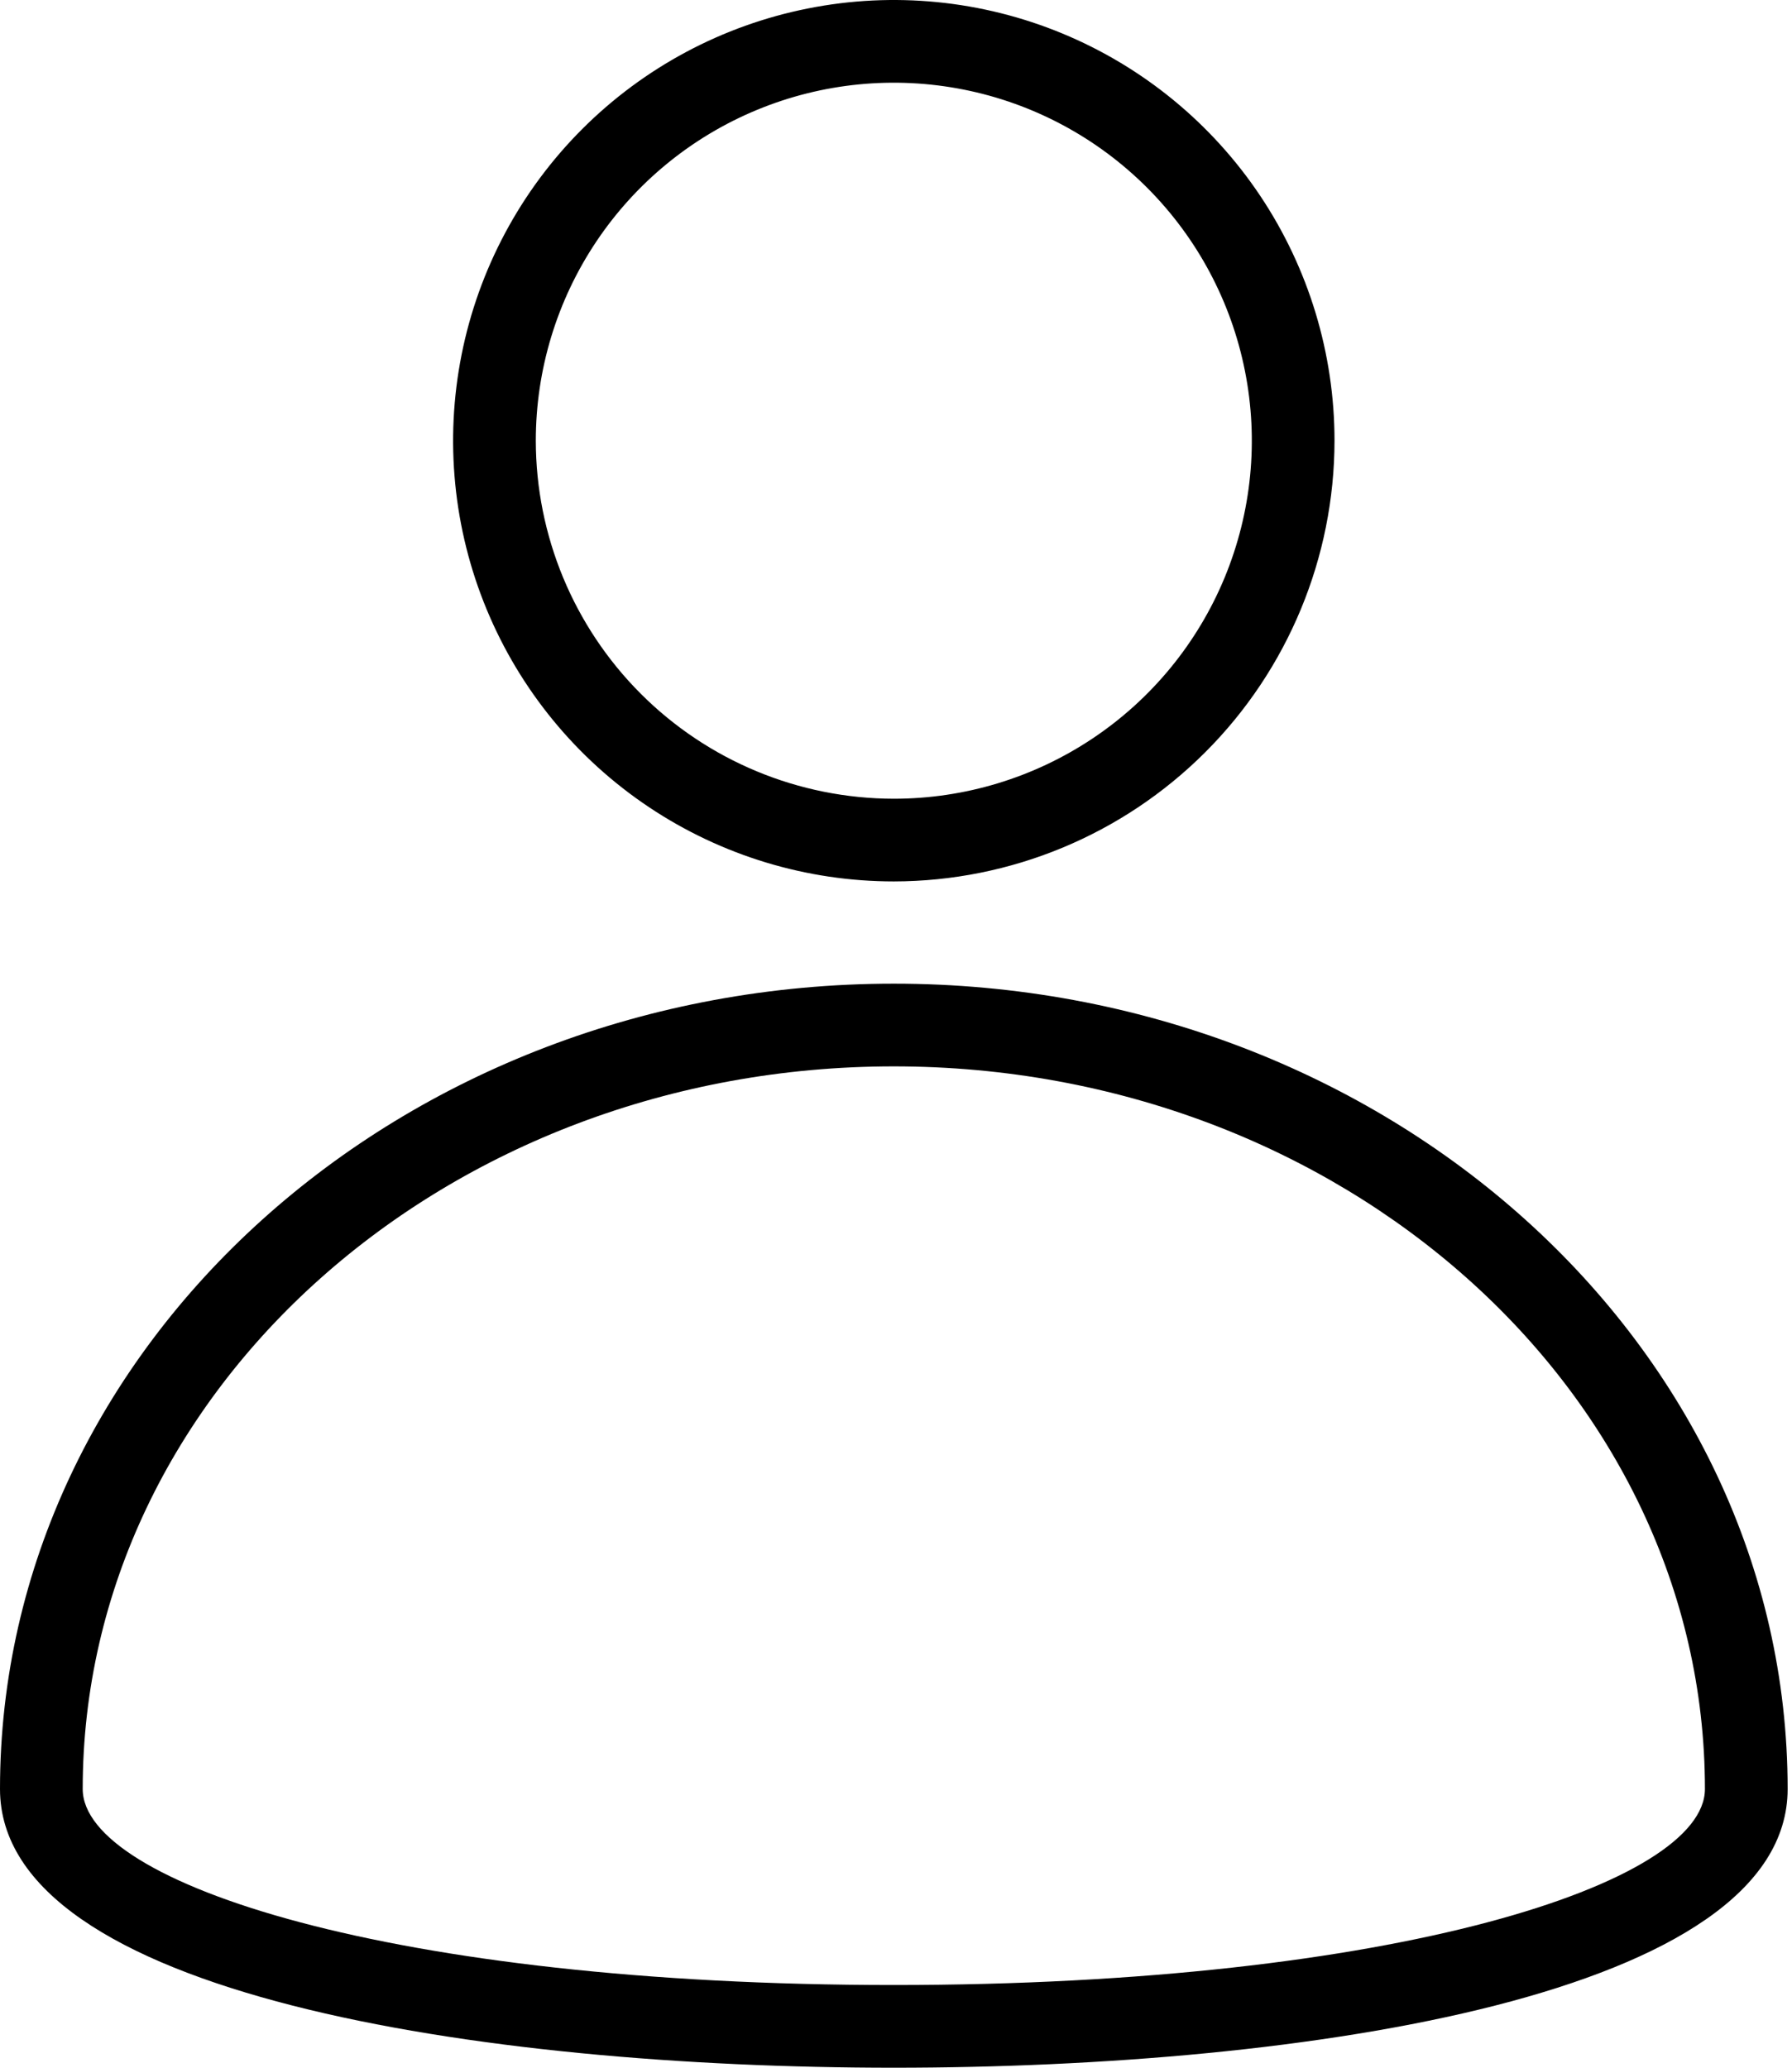 <svg width="78" height="90" viewBox="0 0 78 90" fill="none" xmlns="http://www.w3.org/2000/svg">
<path d="M38.905 42.815C17.453 42.815 0 58.54 0 77.869C0 86.823 20.957 90 38.905 90C56.852 90 77.81 86.823 77.81 77.869C77.81 58.54 60.357 42.815 38.905 42.815ZM38.905 86.4C17.098 86.4 3.6 81.972 3.6 77.869C3.6 60.525 19.438 46.415 38.905 46.415C58.372 46.415 74.21 60.525 74.21 77.869C74.21 81.972 60.712 86.4 38.905 86.4ZM58.087 19.183C58.087 15.389 56.962 11.68 54.855 8.525C52.747 5.371 49.751 2.912 46.246 1.46C42.74 0.008 38.883 -0.372 35.163 0.369C31.441 1.109 28.023 2.936 25.341 5.618C22.658 8.301 20.831 11.719 20.091 15.44C19.351 19.161 19.73 23.018 21.182 26.523C22.634 30.029 25.093 33.025 28.247 35.132C31.402 37.24 35.111 38.365 38.905 38.365C43.991 38.359 48.866 36.337 52.463 32.74C56.059 29.144 58.082 24.268 58.087 19.183ZM23.322 19.183C23.322 16.101 24.236 13.088 25.948 10.525C27.66 7.963 30.094 5.965 32.941 4.786C35.789 3.606 38.922 3.298 41.945 3.899C44.968 4.5 47.744 5.984 49.924 8.164C52.103 10.343 53.587 13.12 54.188 16.143C54.79 19.165 54.481 22.299 53.302 25.146C52.122 27.993 50.125 30.427 47.562 32.139C45 33.852 41.987 34.766 38.905 34.766C34.773 34.761 30.812 33.118 27.891 30.196C24.97 27.275 23.326 23.314 23.322 19.183Z" fill="black"/>
</svg>
